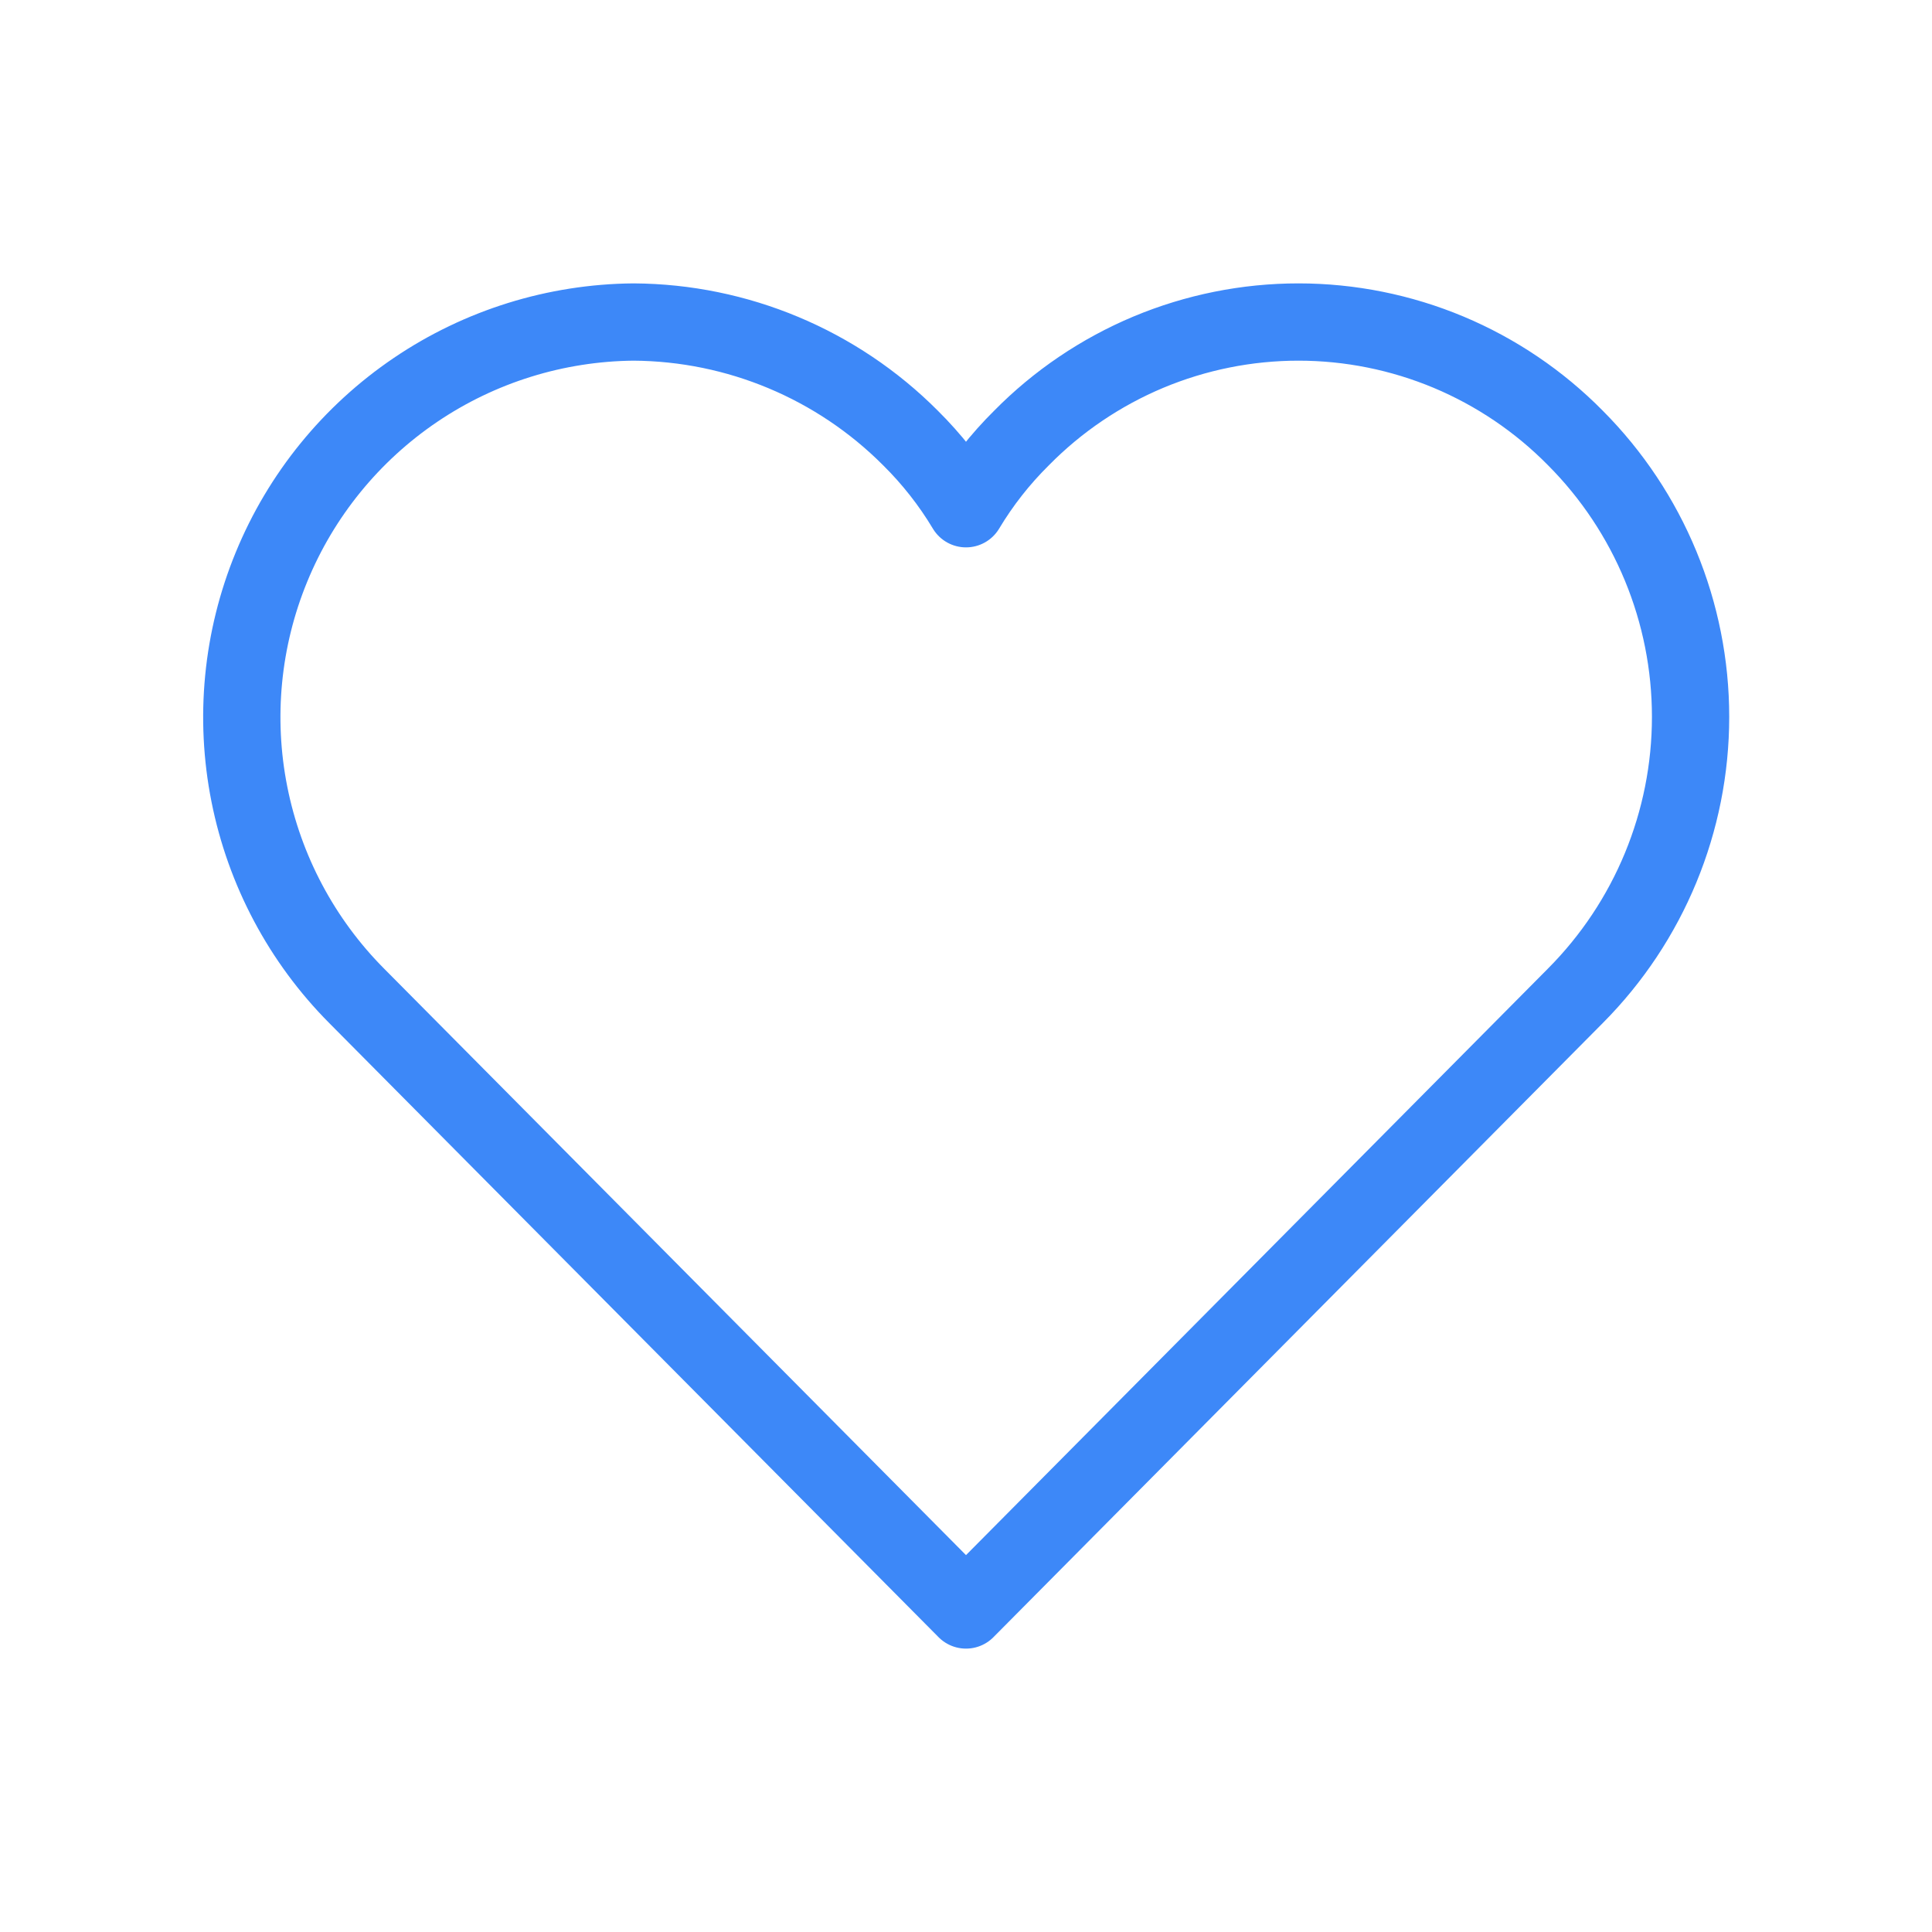 <svg width="25" height="25" viewBox="0 0 25 25" fill="none" xmlns="http://www.w3.org/2000/svg">
<rect width="25" height="25" fill="white"/>
<path d="M20.385 5.667C21.34 6.625 21.876 7.923 21.876 9.276C21.876 10.629 21.34 11.927 20.385 12.886L12.5 20.833L4.615 12.886C3.905 12.172 3.423 11.264 3.227 10.277C3.031 9.29 3.13 8.268 3.513 7.337C3.895 6.406 4.544 5.609 5.377 5.045C6.21 4.481 7.192 4.176 8.198 4.167C9.543 4.175 10.831 4.714 11.781 5.667C12.058 5.941 12.3 6.249 12.5 6.583C12.7 6.249 12.942 5.941 13.219 5.667C13.687 5.192 14.245 4.815 14.86 4.557C15.475 4.3 16.135 4.167 16.802 4.167C17.469 4.167 18.129 4.3 18.744 4.557C19.359 4.815 19.917 5.192 20.385 5.667V5.667Z" stroke="#3D88F8" stroke-linecap="round" stroke-linejoin="round"/>
</svg>
